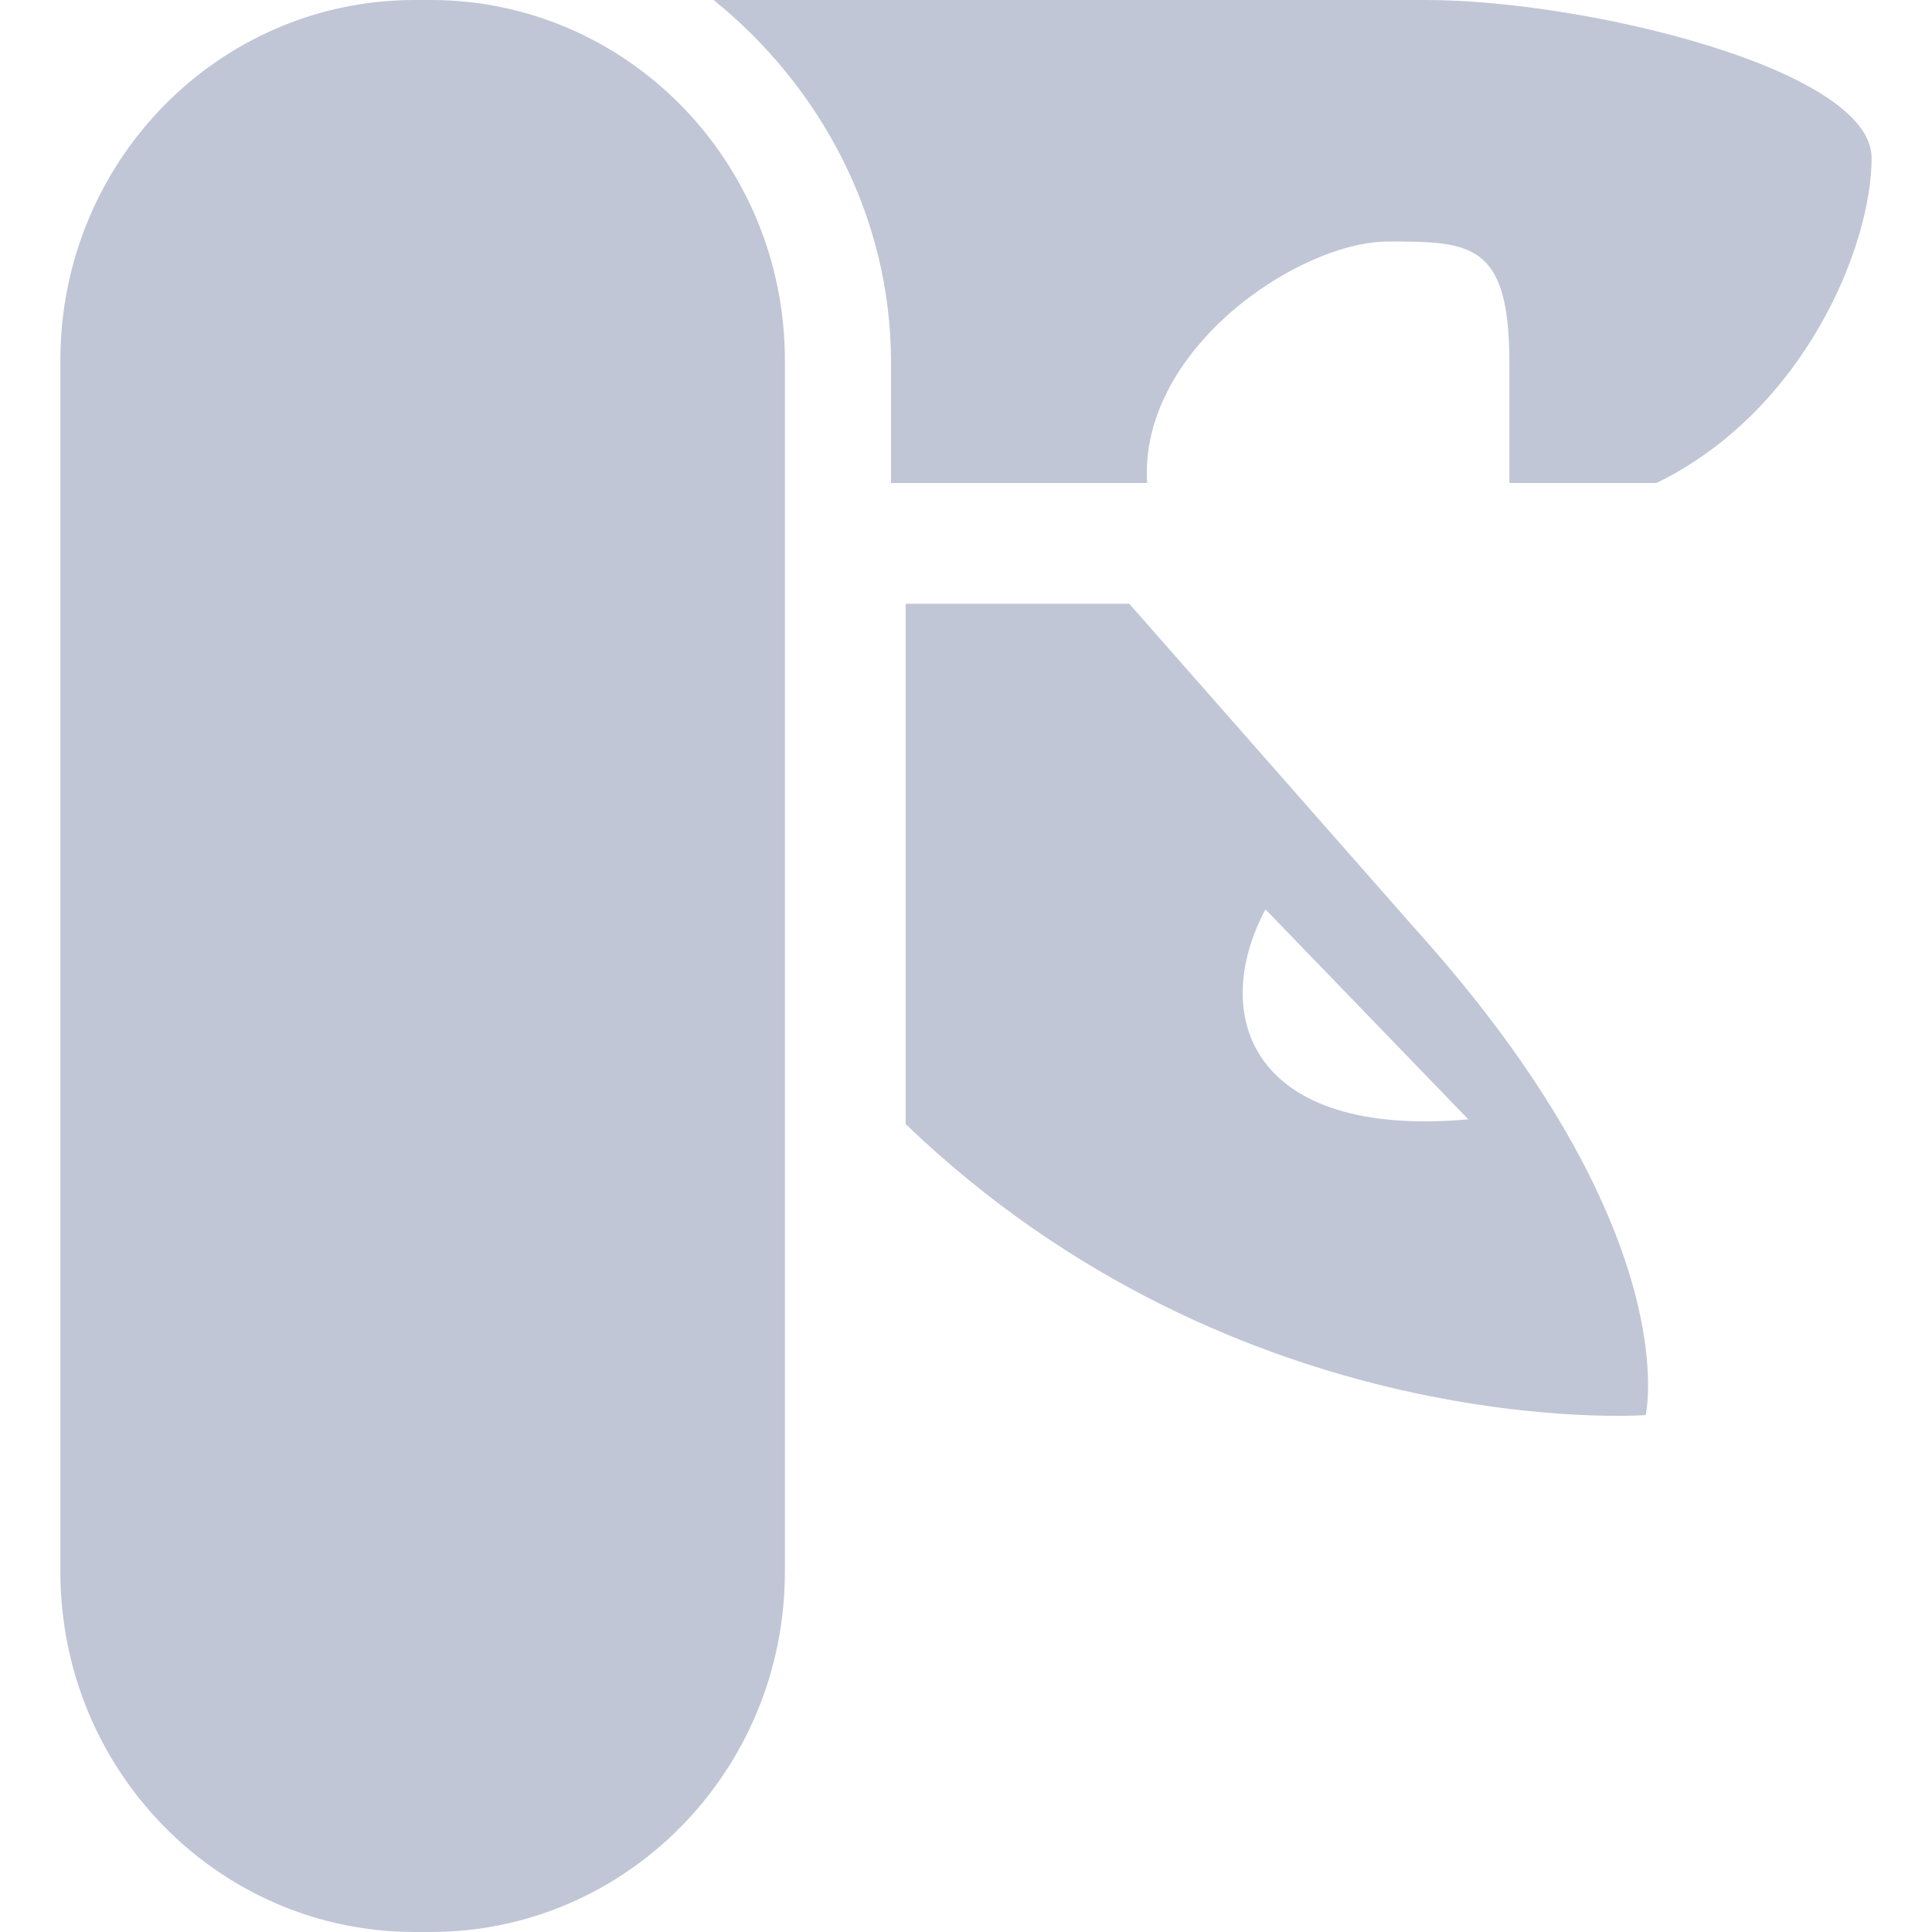 
<svg xmlns="http://www.w3.org/2000/svg" xmlns:xlink="http://www.w3.org/1999/xlink" width="16px" height="16px" viewBox="0 0 16 16" version="1.1">
<g id="surface1">
<path style=" stroke:none;fill-rule:nonzero;fill:#c1c6d6;fill-opacity:1;" d="M 3.434 0 L 3.566 0 C 5.188 0 6.5 1.336 6.5 2.984 L 6.5 13.016 C 6.5 14.664 5.188 16 3.566 16 L 3.434 16 C 1.812 16 0.5 14.664 0.5 13.016 L 0.5 2.984 C 0.5 1.336 1.812 0 3.434 0 Z M 3.434 0 "/>
<path style=" stroke:none;fill-rule:nonzero;fill:#c1c6d6;fill-opacity:1;" d="M 5.91 0 C 6.789 0.711 7.379 1.789 7.379 3 L 7.379 4 L 9.5 4 C 9.43 2.898 10.75 2 11.5 2 C 12.18 2 12.5 2.012 12.5 3 L 12.5 4 L 13.719 4 C 14.949 3.398 15.5 2.031 15.5 1.309 C 15.5 0.57 13.121 0 11.809 0 Z M 7.5 5 L 7.5 9.309 C 10.27 11.969 13.629 11.719 13.629 11.719 C 13.629 11.719 13.98 10.199 11.719 7.691 L 9.352 5 L 7.559 5 C 7.539 5 7.52 5 7.5 5 Z M 10.48 7.531 L 12.16 9.27 C 10.359 9.43 10.012 8.41 10.48 7.531 Z M 10.48 7.531 "/>
</g>
</svg>
